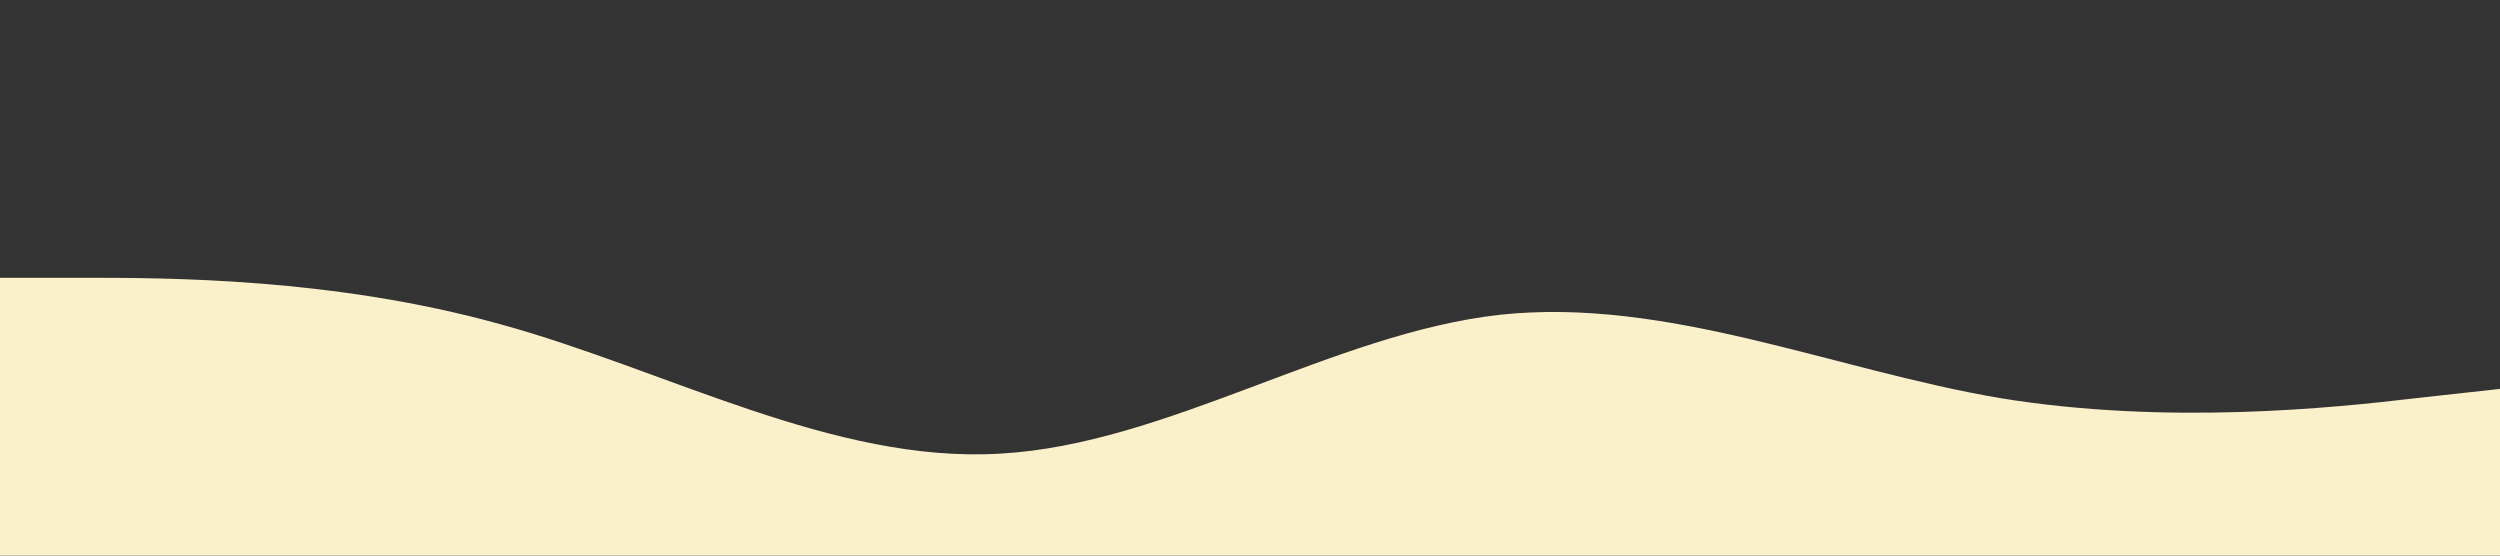 <svg xmlns="http://www.w3.org/2000/svg" viewBox="0 0 1440 320"><rect x="0" y="0" width="1440" height="320" fill="#333333" stroke="none"/><path fill="#faf0ca" fill-opacity="1" d="M0,160L48,160C96,160,192,160,288,186.7C384,213,480,267,576,261.3C672,256,768,192,864,181.3C960,171,1056,213,1152,229.3C1248,245,1344,235,1392,229.3L1440,224L1440,320L1392,320C1344,320,1248,320,1152,320C1056,320,960,320,864,320C768,320,672,320,576,320C480,320,384,320,288,320C192,320,96,320,48,320L0,320Z"></path></svg>